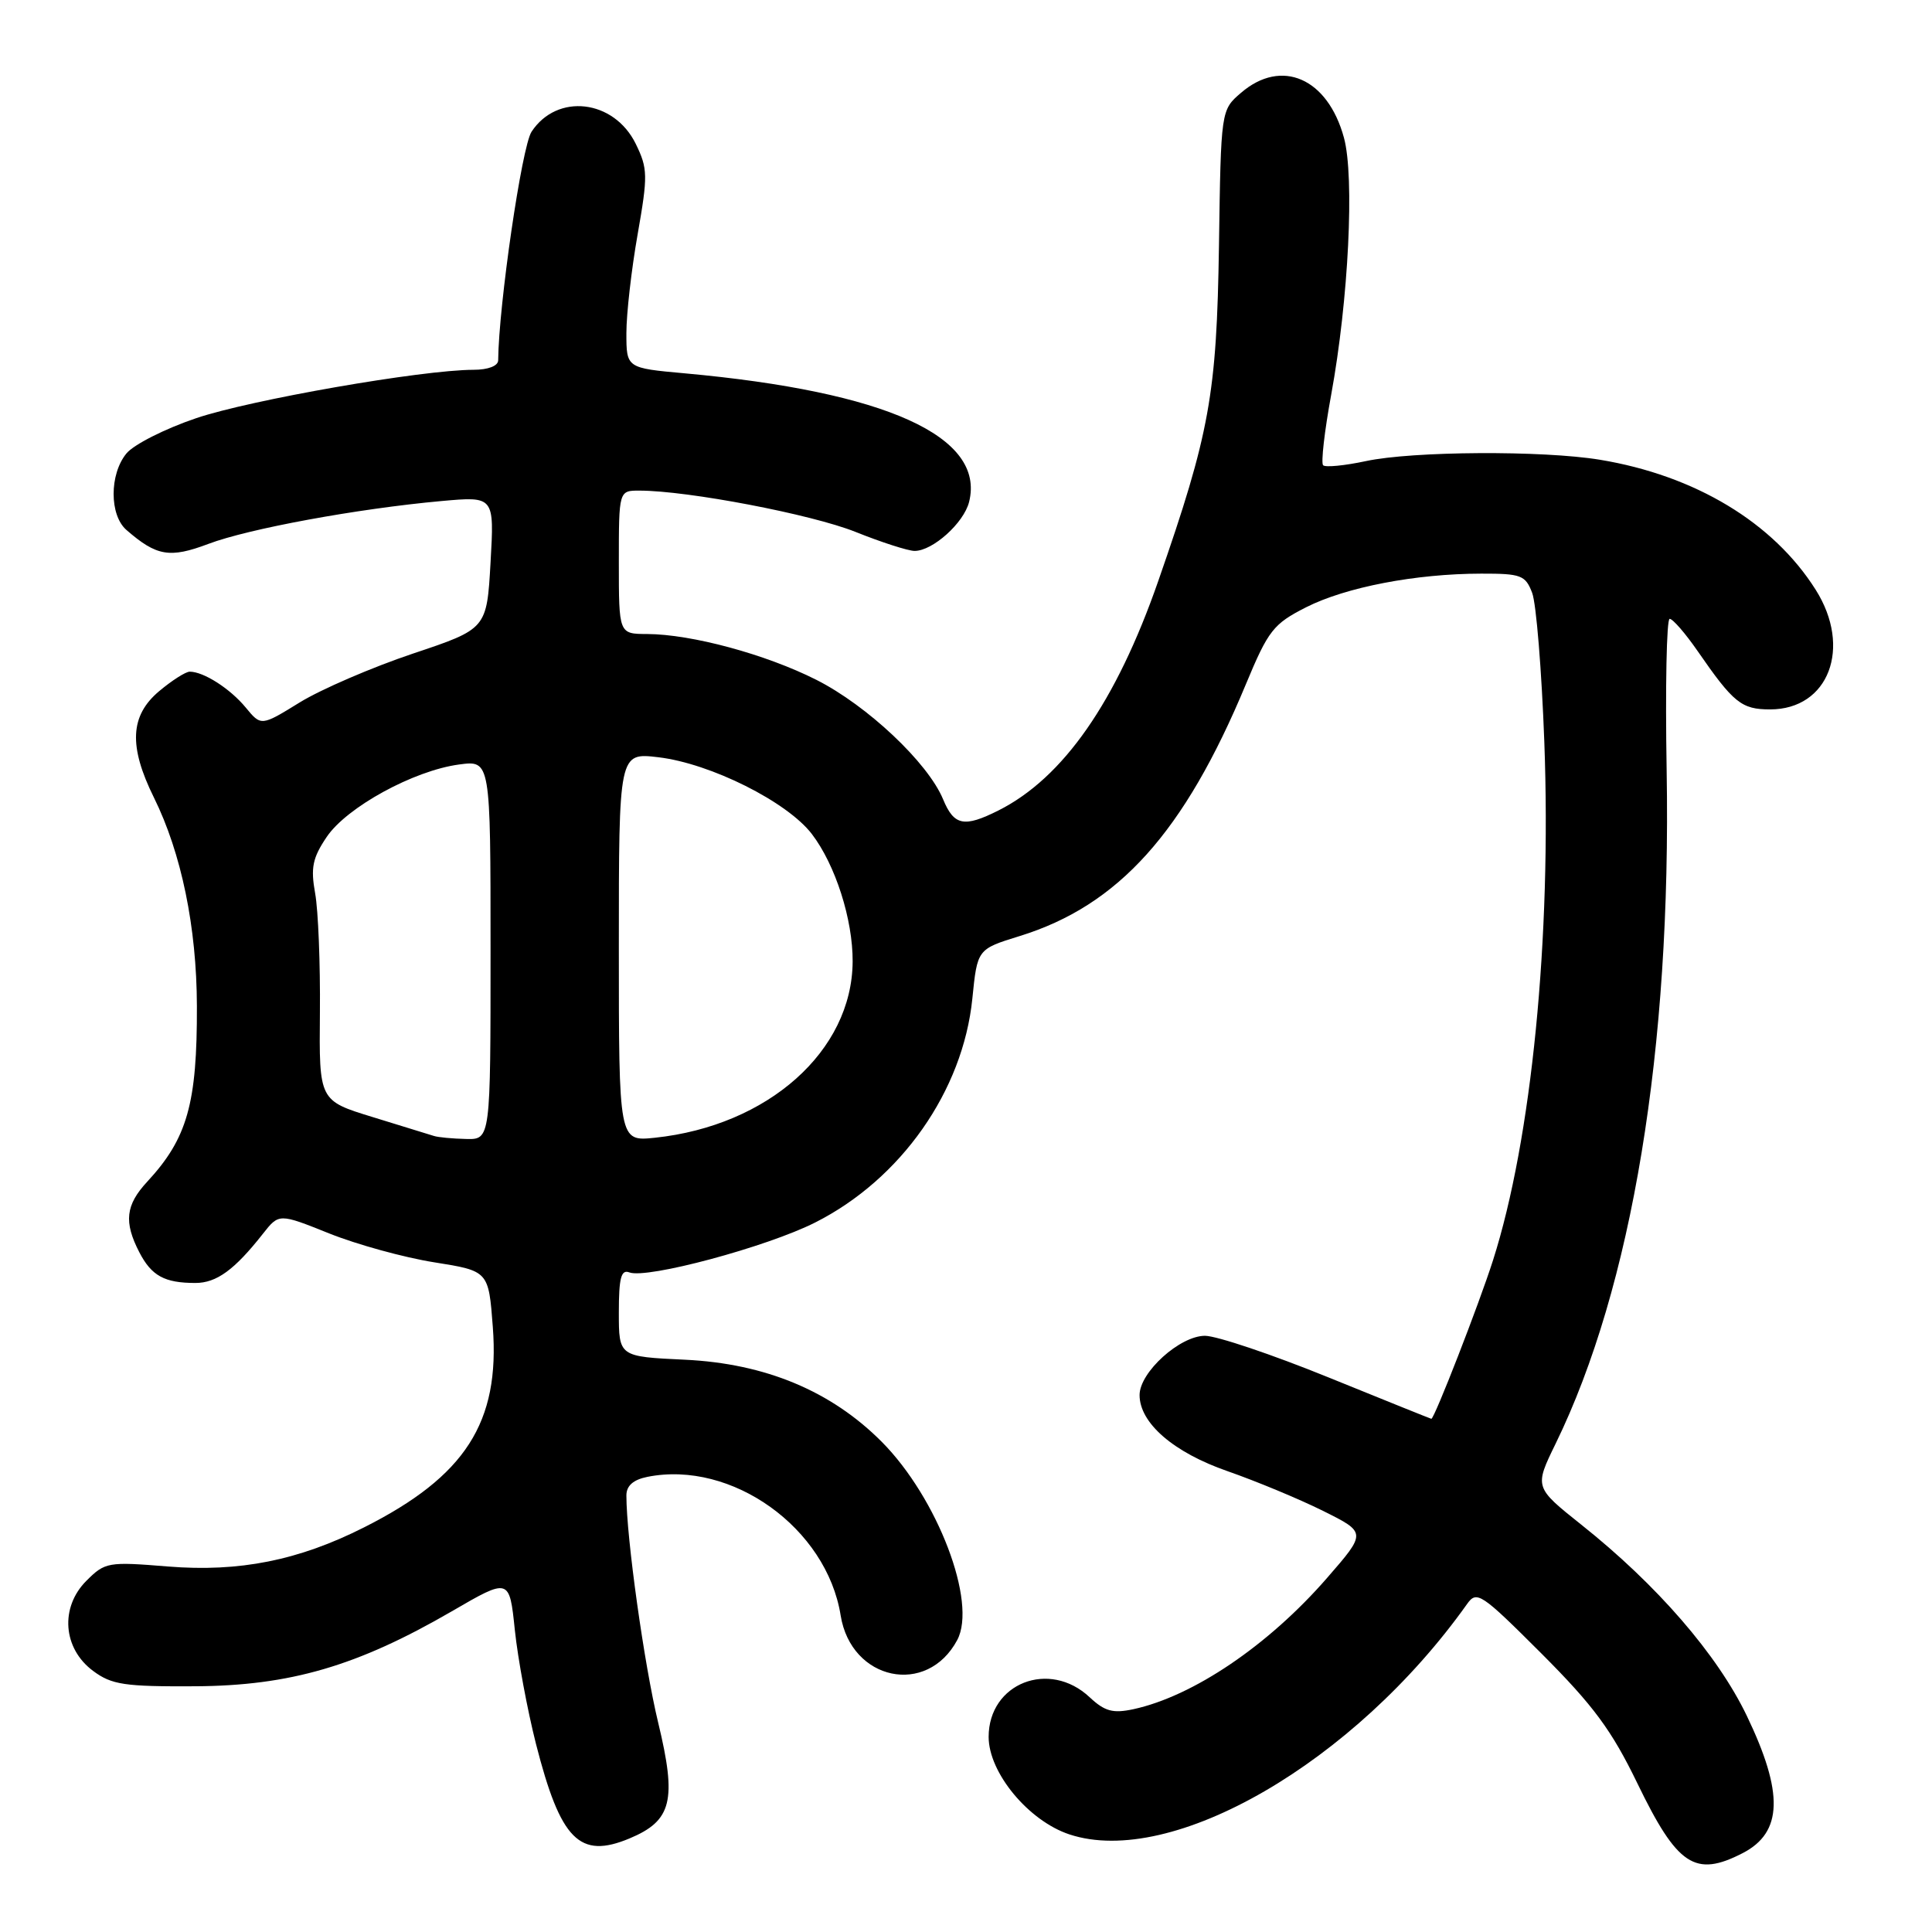 <?xml version="1.0" encoding="UTF-8" standalone="no"?>
<!DOCTYPE svg PUBLIC "-//W3C//DTD SVG 1.1//EN" "http://www.w3.org/Graphics/SVG/1.1/DTD/svg11.dtd" >
<svg xmlns="http://www.w3.org/2000/svg" xmlns:xlink="http://www.w3.org/1999/xlink" version="1.1" viewBox="0 0 256 256">
 <g >
 <path fill="currentColor"
d=" M 230.93 245.54 C 236.22 242.80 236.37 237.57 231.46 227.35 C 227.56 219.24 219.57 210.01 209.52 202.02 C 203.31 197.07 203.31 197.07 206.13 191.29 C 216.26 170.53 221.47 138.96 220.84 102.12 C 220.65 91.05 220.83 82.00 221.24 82.00 C 221.65 82.00 223.31 83.91 224.93 86.25 C 229.70 93.15 230.75 94.00 234.55 94.00 C 242.31 94.00 245.43 85.81 240.59 78.15 C 234.97 69.24 224.61 63.00 212.00 60.92 C 204.43 59.67 187.17 59.77 180.98 61.10 C 178.17 61.70 175.62 61.95 175.32 61.65 C 175.02 61.35 175.50 57.14 176.39 52.30 C 178.69 39.75 179.50 23.44 178.08 18.25 C 175.93 10.35 169.81 7.68 164.45 12.29 C 161.78 14.58 161.78 14.58 161.52 32.54 C 161.22 52.29 160.30 57.38 153.47 77.00 C 147.90 93.00 140.89 103.07 132.30 107.39 C 127.74 109.68 126.41 109.41 124.96 105.90 C 122.95 101.06 114.92 93.49 108.17 90.08 C 101.45 86.69 91.64 84.04 85.75 84.01 C 82.00 84.00 82.00 84.00 82.00 74.50 C 82.00 65.00 82.00 65.00 84.75 65.01 C 91.18 65.02 107.53 68.15 113.36 70.48 C 116.82 71.87 120.35 73.00 121.19 73.00 C 123.59 73.00 127.71 69.30 128.41 66.51 C 130.58 57.84 117.45 51.90 90.75 49.47 C 83.00 48.77 83.00 48.77 83.00 44.13 C 83.00 41.58 83.67 35.70 84.49 31.05 C 85.86 23.25 85.84 22.34 84.24 19.06 C 81.35 13.17 73.81 12.30 70.43 17.46 C 69.14 19.43 66.08 40.42 66.01 47.75 C 66.00 48.49 64.67 49.00 62.75 49.00 C 55.91 49.01 33.17 52.98 26.00 55.41 C 21.88 56.80 17.71 58.91 16.75 60.09 C 14.49 62.84 14.49 68.25 16.75 70.22 C 20.75 73.70 22.49 74.00 27.61 72.07 C 32.92 70.06 47.36 67.40 58.50 66.39 C 65.50 65.76 65.50 65.76 65.00 74.54 C 64.50 83.33 64.50 83.33 54.70 86.61 C 49.31 88.42 42.58 91.32 39.74 93.06 C 34.60 96.23 34.60 96.23 32.55 93.74 C 30.49 91.25 26.99 89.00 25.14 89.00 C 24.60 89.00 22.77 90.17 21.08 91.59 C 17.23 94.83 17.03 98.87 20.39 105.67 C 24.04 113.05 26.06 122.86 26.09 133.29 C 26.13 146.24 24.82 150.85 19.50 156.59 C 16.64 159.68 16.39 161.92 18.46 165.93 C 20.08 169.06 21.80 170.00 25.89 170.00 C 28.69 170.00 31.07 168.27 34.83 163.49 C 36.97 160.77 36.97 160.77 43.63 163.44 C 47.30 164.91 53.55 166.63 57.52 167.26 C 64.74 168.41 64.74 168.41 65.30 175.83 C 66.26 188.48 61.67 195.62 48.23 202.39 C 39.56 206.77 31.71 208.33 22.27 207.57 C 14.32 206.92 13.92 206.99 11.45 209.46 C 7.92 212.99 8.33 218.43 12.33 221.40 C 14.80 223.24 16.50 223.49 25.83 223.44 C 38.43 223.37 47.34 220.77 59.86 213.51 C 67.50 209.07 67.50 209.07 68.22 216.00 C 68.62 219.81 69.88 226.59 71.02 231.08 C 74.28 243.83 76.79 246.37 83.42 243.60 C 89.04 241.25 89.70 238.57 87.21 228.25 C 85.36 220.59 83.00 203.72 83.00 198.16 C 83.00 196.87 83.90 196.07 85.79 195.69 C 96.97 193.46 109.54 202.47 111.39 214.05 C 112.78 222.70 122.84 224.82 126.84 217.31 C 129.50 212.31 124.23 198.49 116.84 191.05 C 110.14 184.32 101.43 180.68 90.77 180.17 C 82.00 179.76 82.00 179.76 82.00 173.91 C 82.00 169.33 82.30 168.18 83.39 168.60 C 85.72 169.49 101.60 165.23 108.01 161.99 C 119.39 156.25 127.60 144.55 128.84 132.33 C 129.50 125.77 129.50 125.77 135.09 124.04 C 148.21 119.99 156.92 110.30 165.08 90.68 C 168.06 83.51 168.73 82.67 173.06 80.47 C 178.33 77.80 187.58 76.02 196.27 76.01 C 201.56 76.00 202.13 76.22 203.02 78.56 C 203.56 79.97 204.28 88.86 204.63 98.31 C 205.59 124.30 202.94 151.00 197.83 167.00 C 195.98 172.80 190.06 188.01 189.66 188.00 C 189.57 187.99 183.43 185.52 176.00 182.50 C 168.57 179.48 161.23 177.01 159.67 177.00 C 156.34 177.00 151.00 181.83 151.00 184.85 C 151.00 188.56 155.49 192.45 162.66 194.94 C 166.42 196.25 172.11 198.61 175.29 200.19 C 181.08 203.07 181.08 203.07 175.83 209.10 C 168.08 218.01 158.11 224.76 150.17 226.48 C 147.46 227.06 146.38 226.76 144.39 224.90 C 139.04 219.87 131.00 223.03 131.00 230.15 C 131.00 234.90 136.29 241.28 141.71 243.07 C 155.28 247.55 179.47 233.53 194.38 212.56 C 195.68 210.72 196.22 211.08 204.26 219.11 C 211.14 226.00 213.55 229.26 216.96 236.30 C 222.26 247.24 224.61 248.80 230.93 245.54 Z  M 57.50 150.52 C 56.95 150.35 53.30 149.22 49.39 148.02 C 42.28 145.84 42.28 145.84 42.39 134.17 C 42.45 127.75 42.17 120.65 41.76 118.38 C 41.15 114.99 41.41 113.68 43.29 110.90 C 45.94 106.96 54.82 102.10 60.83 101.30 C 65.00 100.74 65.00 100.74 65.00 125.87 C 65.00 151.00 65.00 151.00 61.75 150.92 C 59.96 150.88 58.05 150.70 57.50 150.52 Z  M 82.00 125.49 C 82.00 99.72 82.00 99.72 87.24 100.34 C 94.16 101.16 104.32 106.25 107.58 110.52 C 110.70 114.61 113.01 121.83 112.98 127.41 C 112.91 139.26 101.78 149.18 86.75 150.76 C 82.00 151.25 82.00 151.25 82.00 125.49 Z "/>
</g>
</svg>
